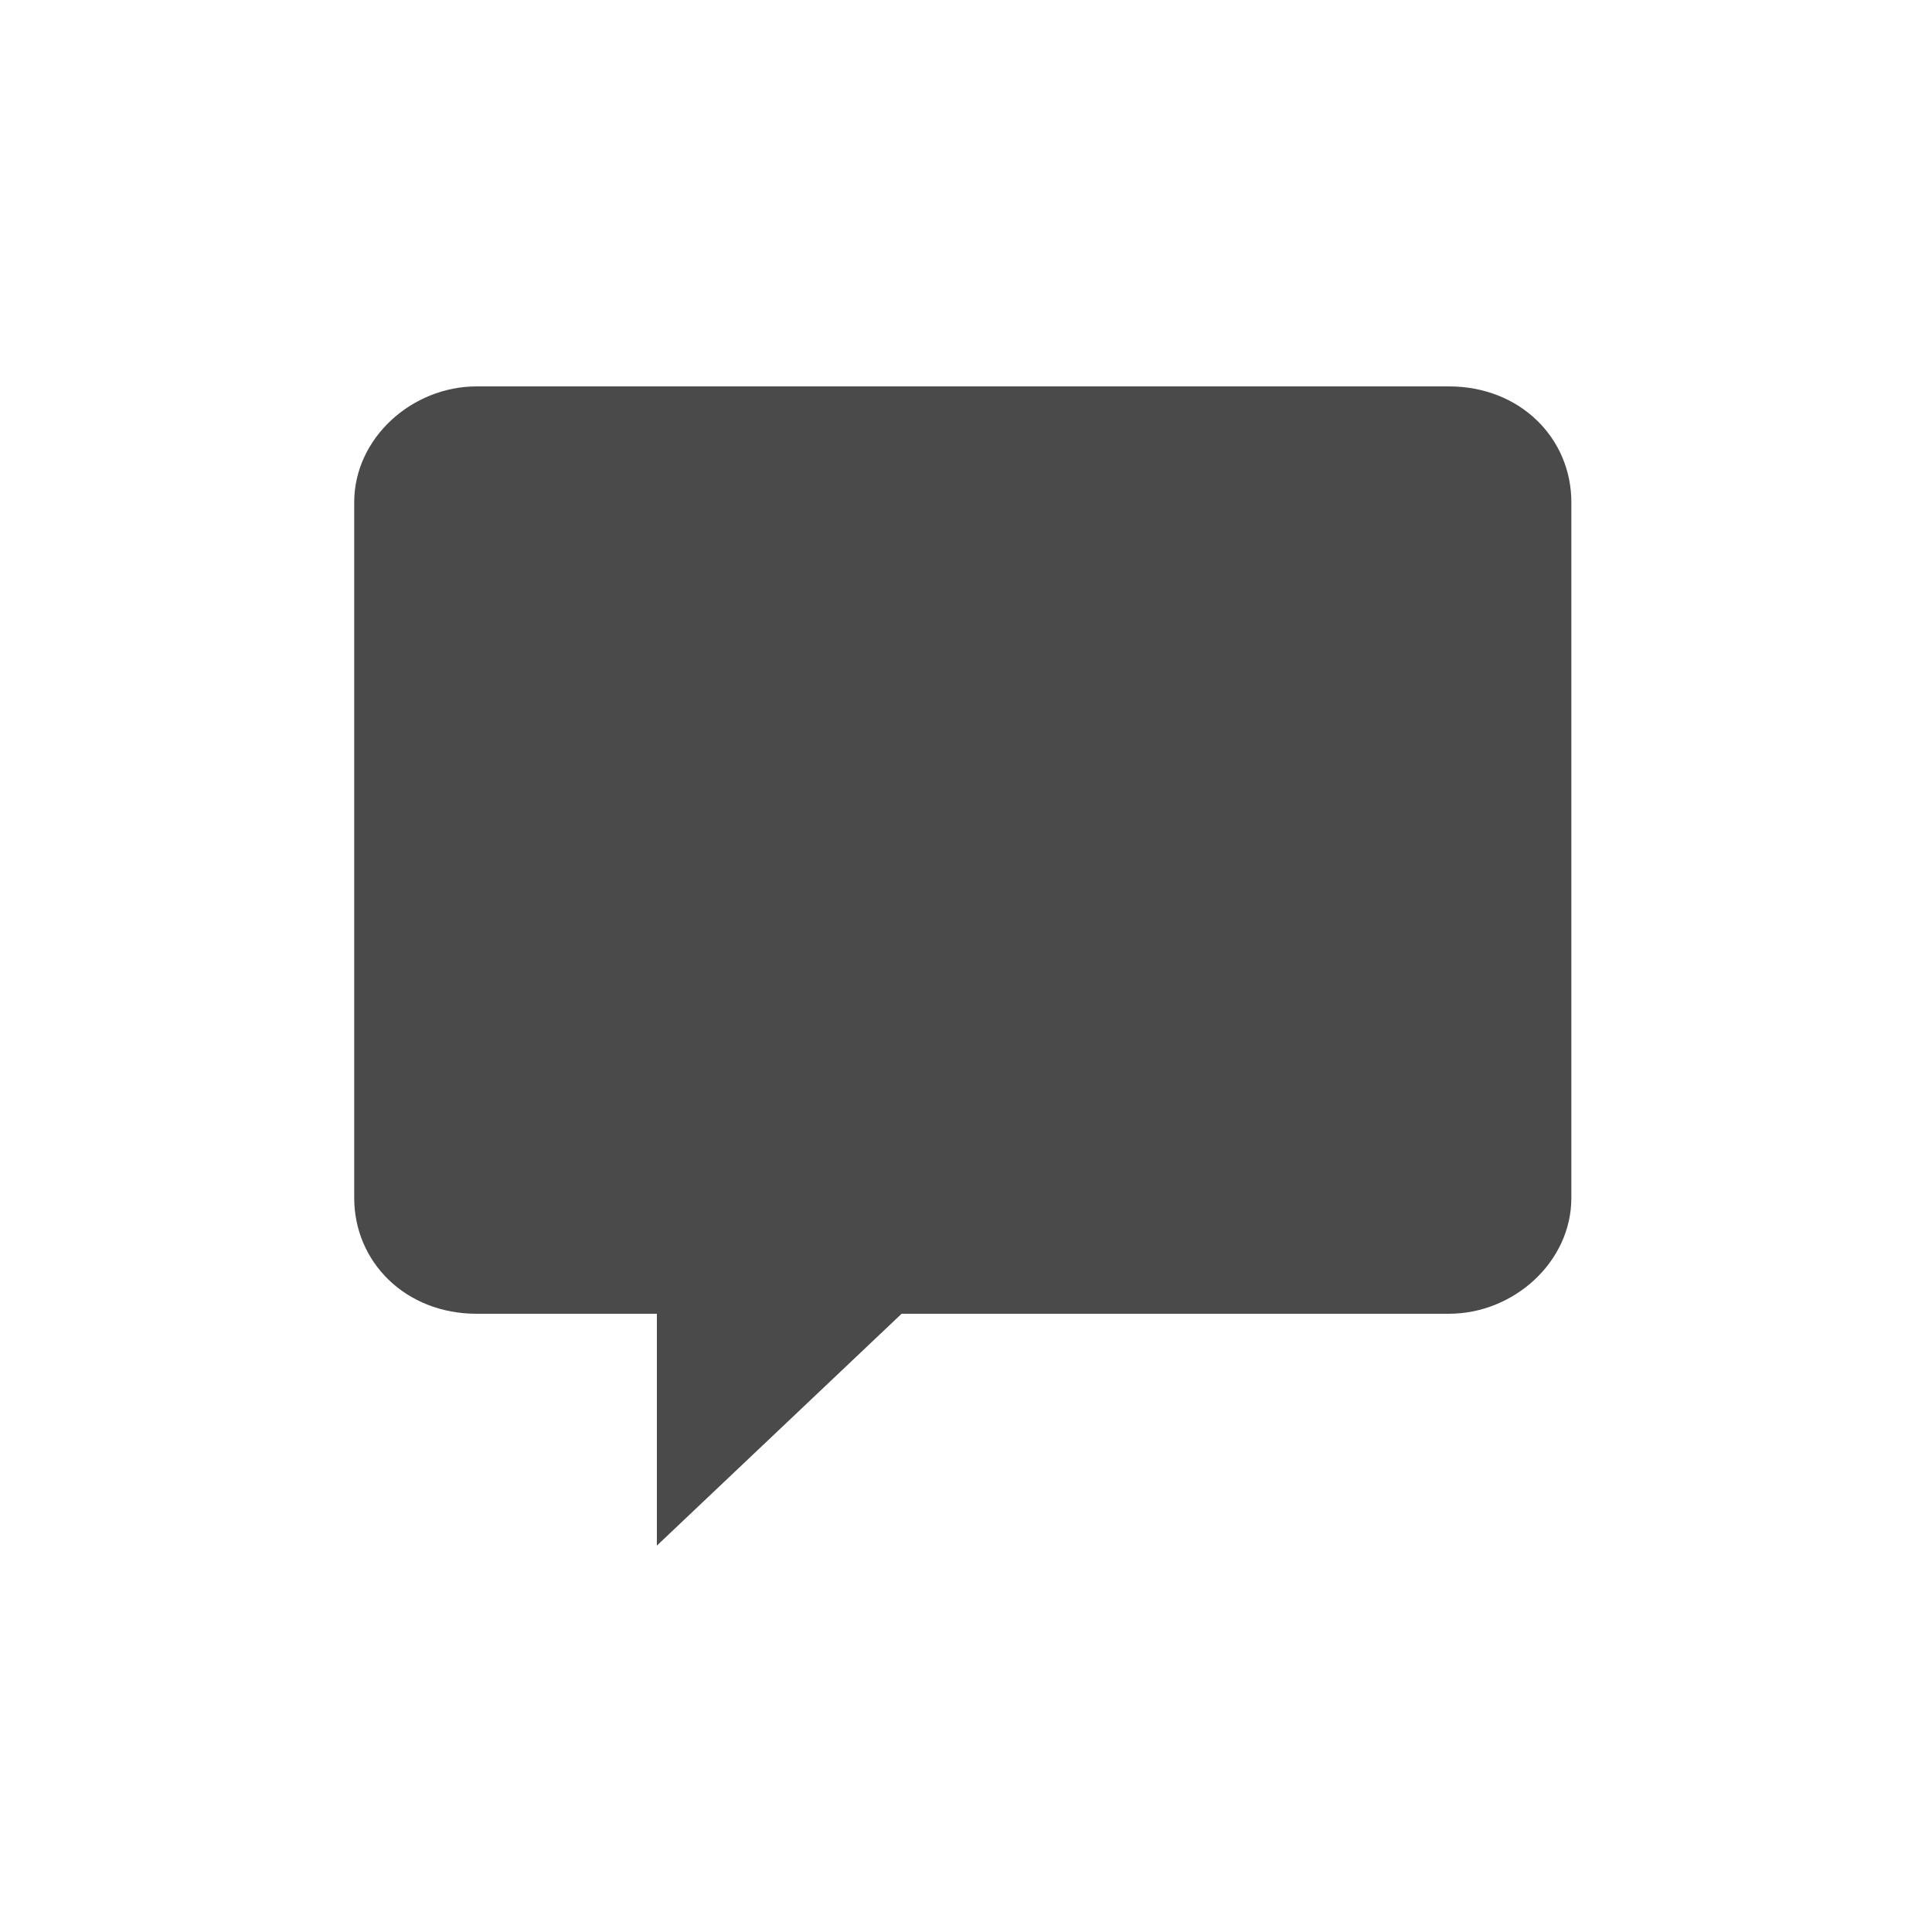 <?xml version="1.0" encoding="utf-8"?>
<!-- Generator: Adobe Illustrator 21.0.2, SVG Export Plug-In . SVG Version: 6.00 Build 0)  -->
<svg version="1.1" id="Layer_1" xmlns="http://www.w3.org/2000/svg" xmlns:xlink="http://www.w3.org/1999/xlink" x="0px" y="0px"
	 viewBox="0 0 30 30" style="enable-background:new 0 0 30 30;" xml:space="preserve">
<style type="text/css">
	.st0{fill:#4A4A4A;}
</style>
<path class="st0" d="M7.4,6c-1,0-1.9,0.8-1.9,1.8v10.8c0,1,0.8,1.8,1.9,1.8h2.8V24l3.8-3.6h8.5c1,0,1.9-0.8,1.9-1.8V7.8
	c0-1-0.8-1.8-1.9-1.8H7.4z"/>
</svg>

